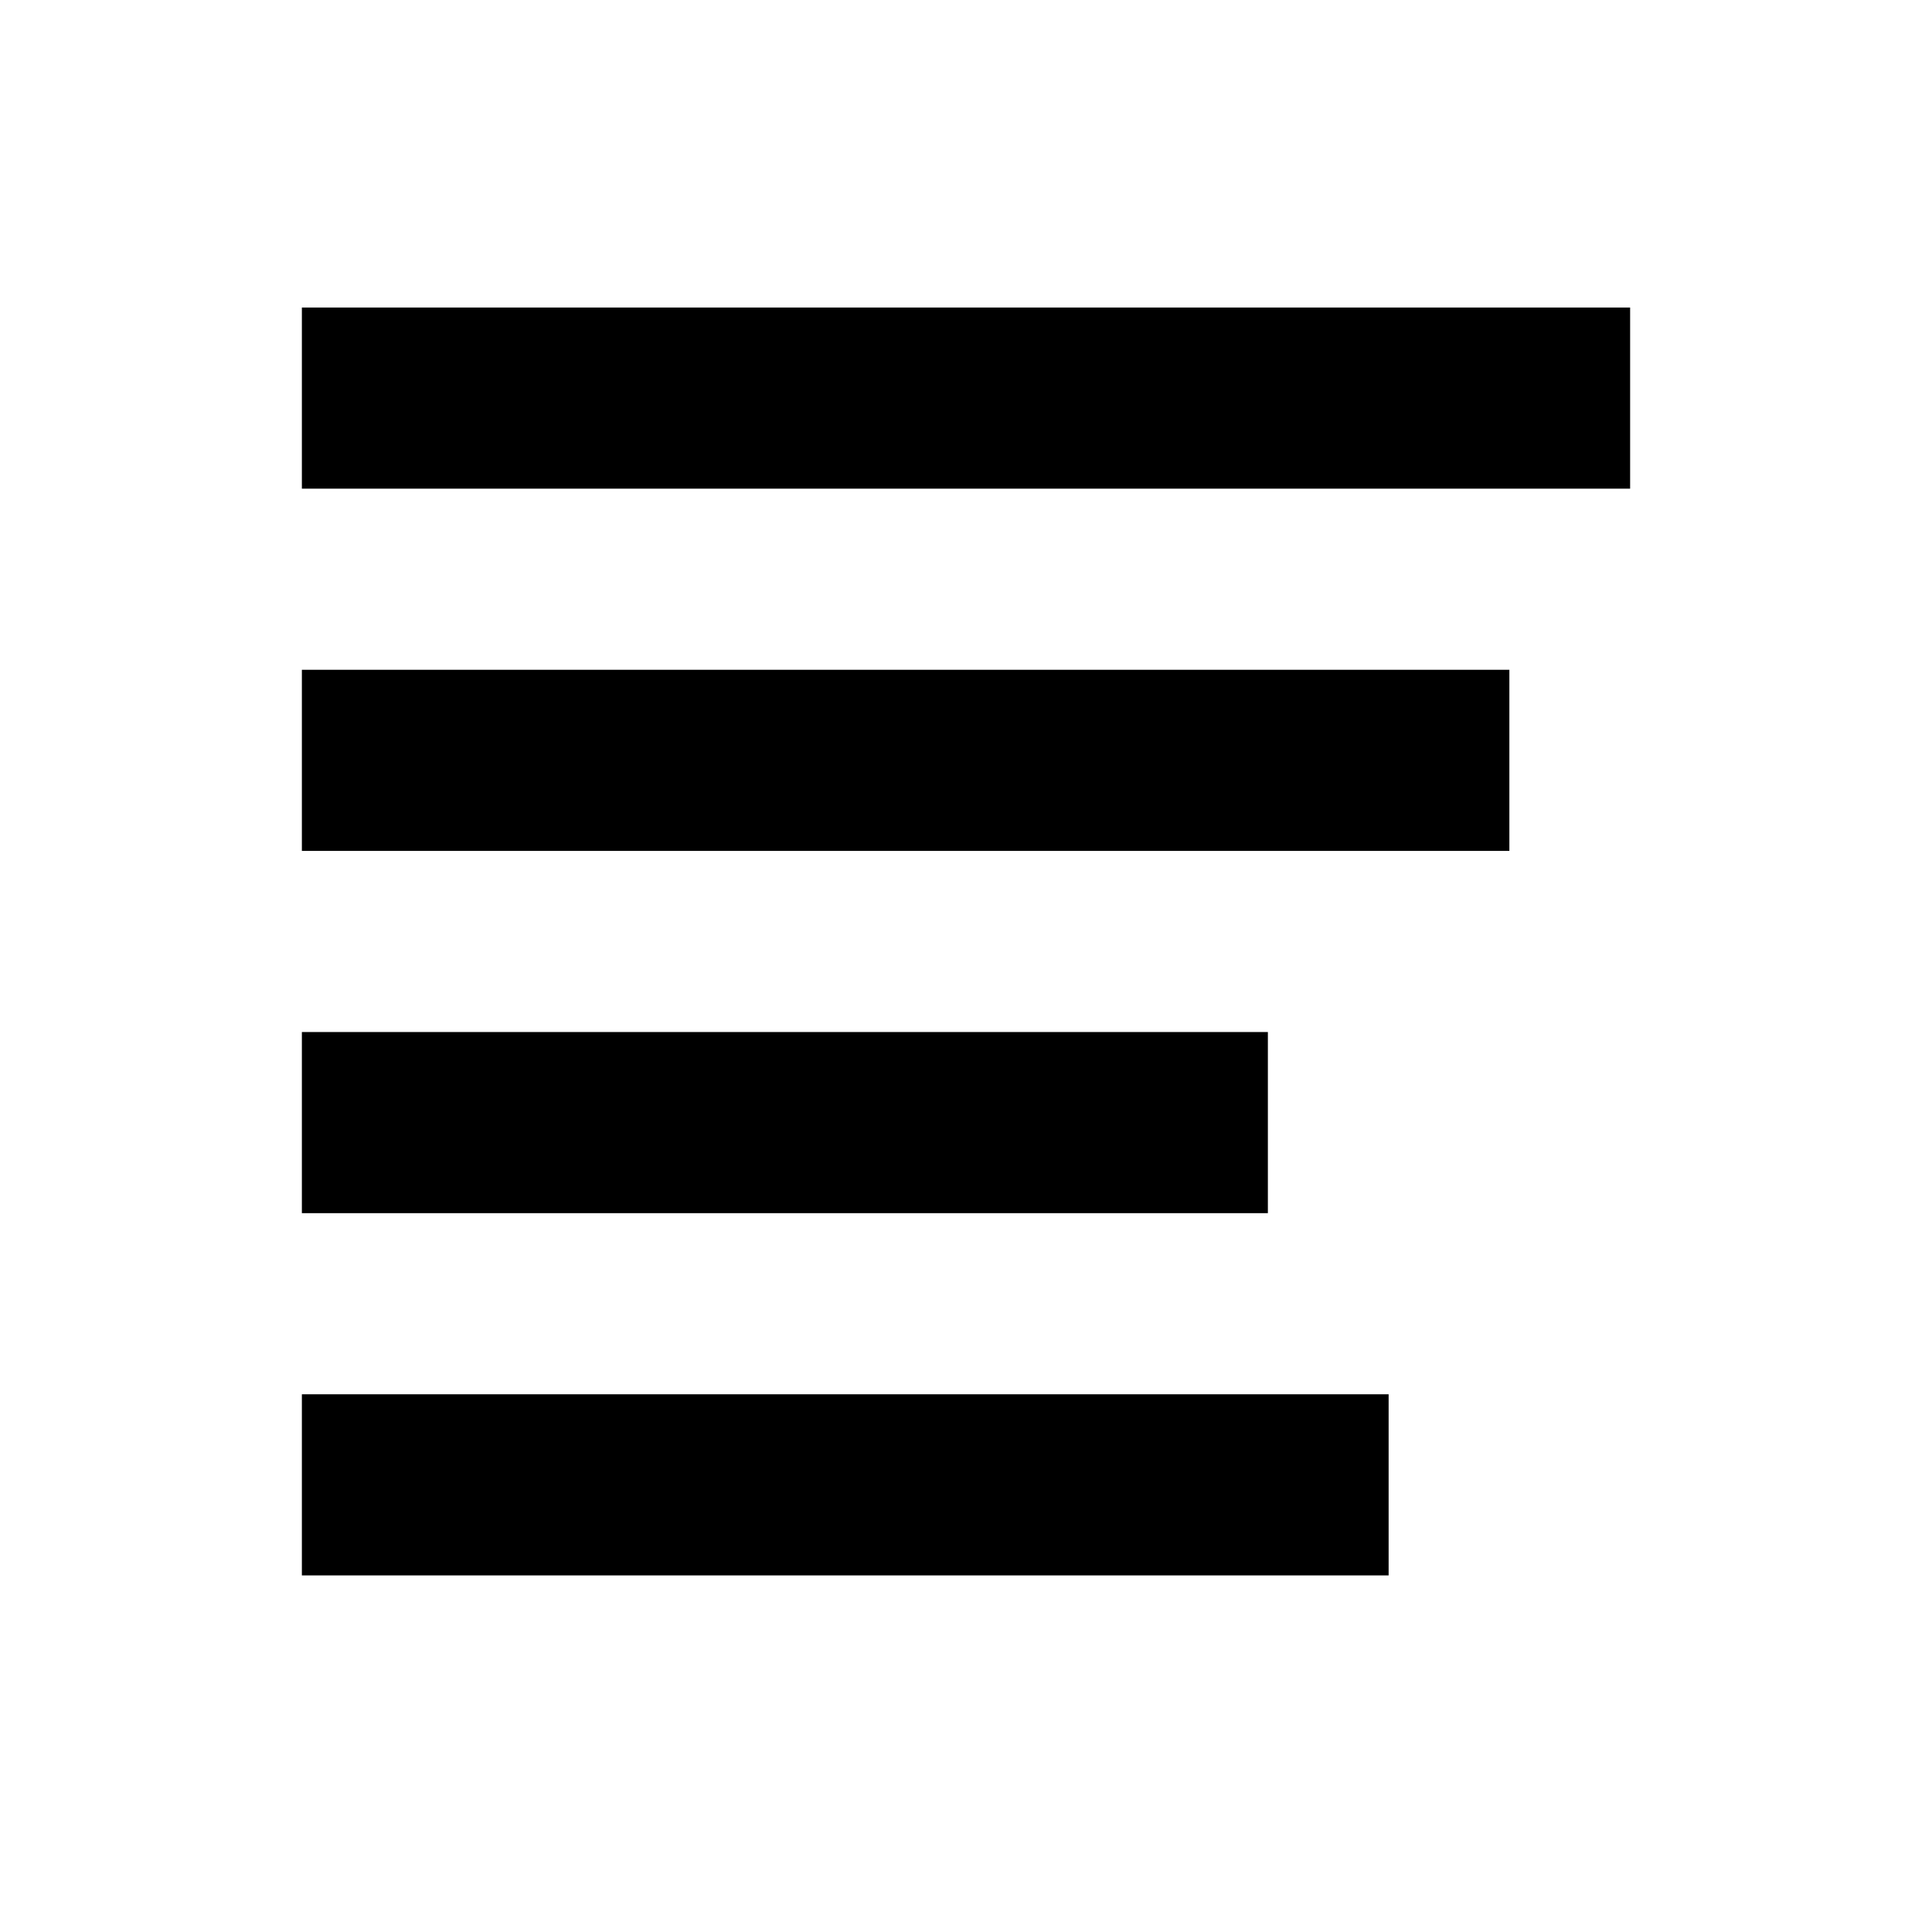 <svg xmlns="http://www.w3.org/2000/svg" width="512" height="512" viewBox="0 0 512 512">
    <path fill-rule="nonzero" d="M80 273.5h256v48H80v-48zm0-96h320v48H80v-48zm0-96h352v48H80v-48zm0 288h288v48H80v-48z"/>
</svg>
